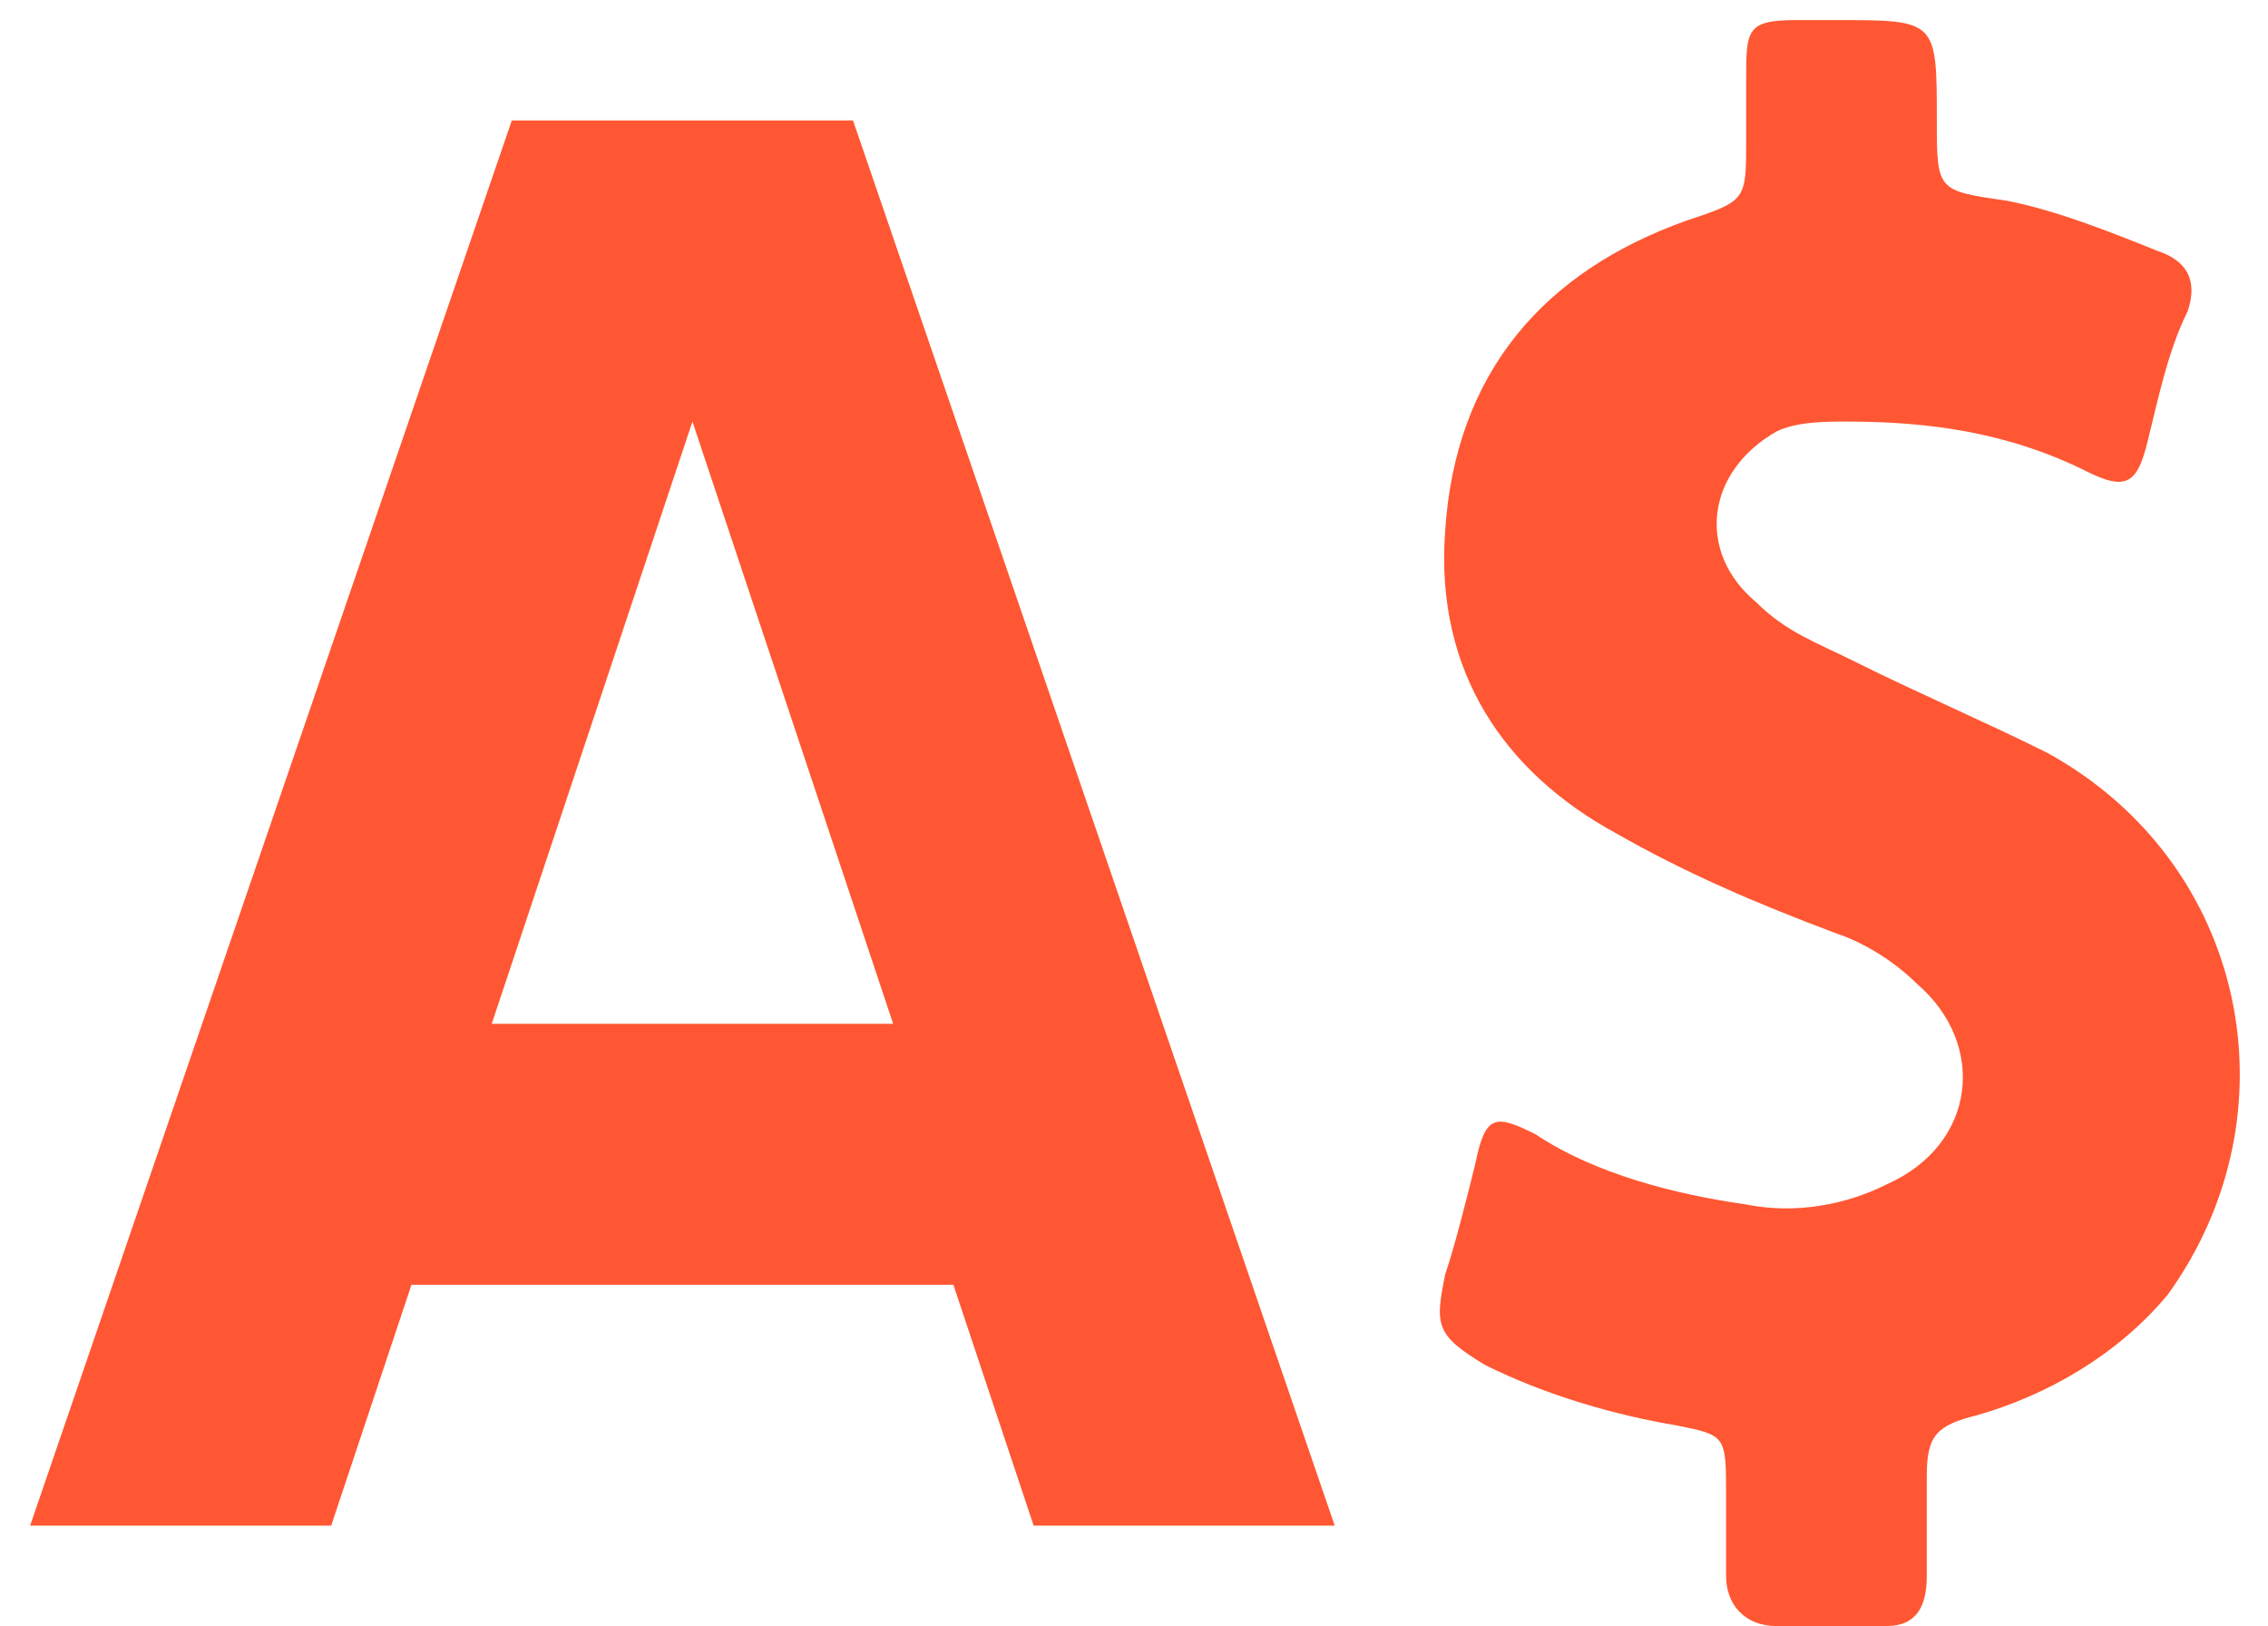 <?xml version="1.0" encoding="utf-8"?>
<!-- Generator: Adobe Illustrator 21.0.0, SVG Export Plug-In . SVG Version: 6.00 Build 0)  -->
<svg version="1.1" id="Слой_1" xmlns="http://www.w3.org/2000/svg" xmlns:xlink="http://www.w3.org/1999/xlink" x="0px" y="0px"
	 viewBox="0 0 22.6 16.2" style="enable-background:new 0 0 22.6 16.2;" xml:space="preserve">
<style type="text/css">
	.st0{enable-background:new    ;}
	.st1{fill:#ff5733;}
</style>
<g id="Shape_1_копия_1_" class="st0">
	<g id="Shape_1_копия">
		<g>
			<path class="st1" d="M20.4,7.5c-0.6-0.3-1.3-0.6-1.9-0.9c-0.4-0.2-0.7-0.3-1-0.6c-0.6-0.5-0.5-1.3,0.2-1.7
				c0.2-0.1,0.5-0.1,0.7-0.1c0.8,0,1.6,0.1,2.4,0.5c0.4,0.2,0.5,0.1,0.6-0.3c0.1-0.4,0.2-0.9,0.4-1.3c0.1-0.3,0-0.5-0.3-0.6
				C21,2.3,20.5,2.1,20,2c-0.7-0.1-0.7-0.1-0.7-0.8c0-1,0-1-1-1c-0.1,0-0.3,0-0.4,0c-0.5,0-0.5,0.1-0.5,0.6c0,0.2,0,0.4,0,0.6
				c0,0.6,0,0.6-0.6,0.8c-1.4,0.5-2.3,1.5-2.4,3.1c-0.1,1.4,0.6,2.4,1.7,3c0.7,0.4,1.4,0.7,2.2,1c0.3,0.1,0.6,0.3,0.8,0.5
				c0.7,0.6,0.6,1.6-0.3,2c-0.4,0.2-0.9,0.3-1.4,0.2c-0.7-0.1-1.5-0.3-2.1-0.7c-0.4-0.2-0.5-0.2-0.6,0.3c-0.1,0.4-0.2,0.8-0.3,1.1
				c-0.1,0.5-0.1,0.6,0.4,0.9c0.6,0.3,1.3,0.5,1.9,0.6c0.5,0.1,0.5,0.1,0.5,0.7c0,0.3,0,0.5,0,0.8s0.2,0.5,0.5,0.5
				c0.4,0,0.7,0,1.1,0c0.3,0,0.4-0.2,0.4-0.5s0-0.7,0-1c0-0.4,0.1-0.5,0.5-0.6c0.7-0.2,1.4-0.6,1.9-1.2C22.9,11.1,22.4,8.6,20.4,7.5
				z"/>
		</g>
	</g>
</g>
<g id="A_1_" class="st0">
	<g id="A">
		<g>
			<path class="st1" d="M8.5,1.2H5.1l-4.8,14h3l0.8-2.4h5.4l0.8,2.4h3L8.5,1.2z M4.9,10.2l2-6l2,6H4.9z"/>
		</g>
	</g>
</g>
</svg>
